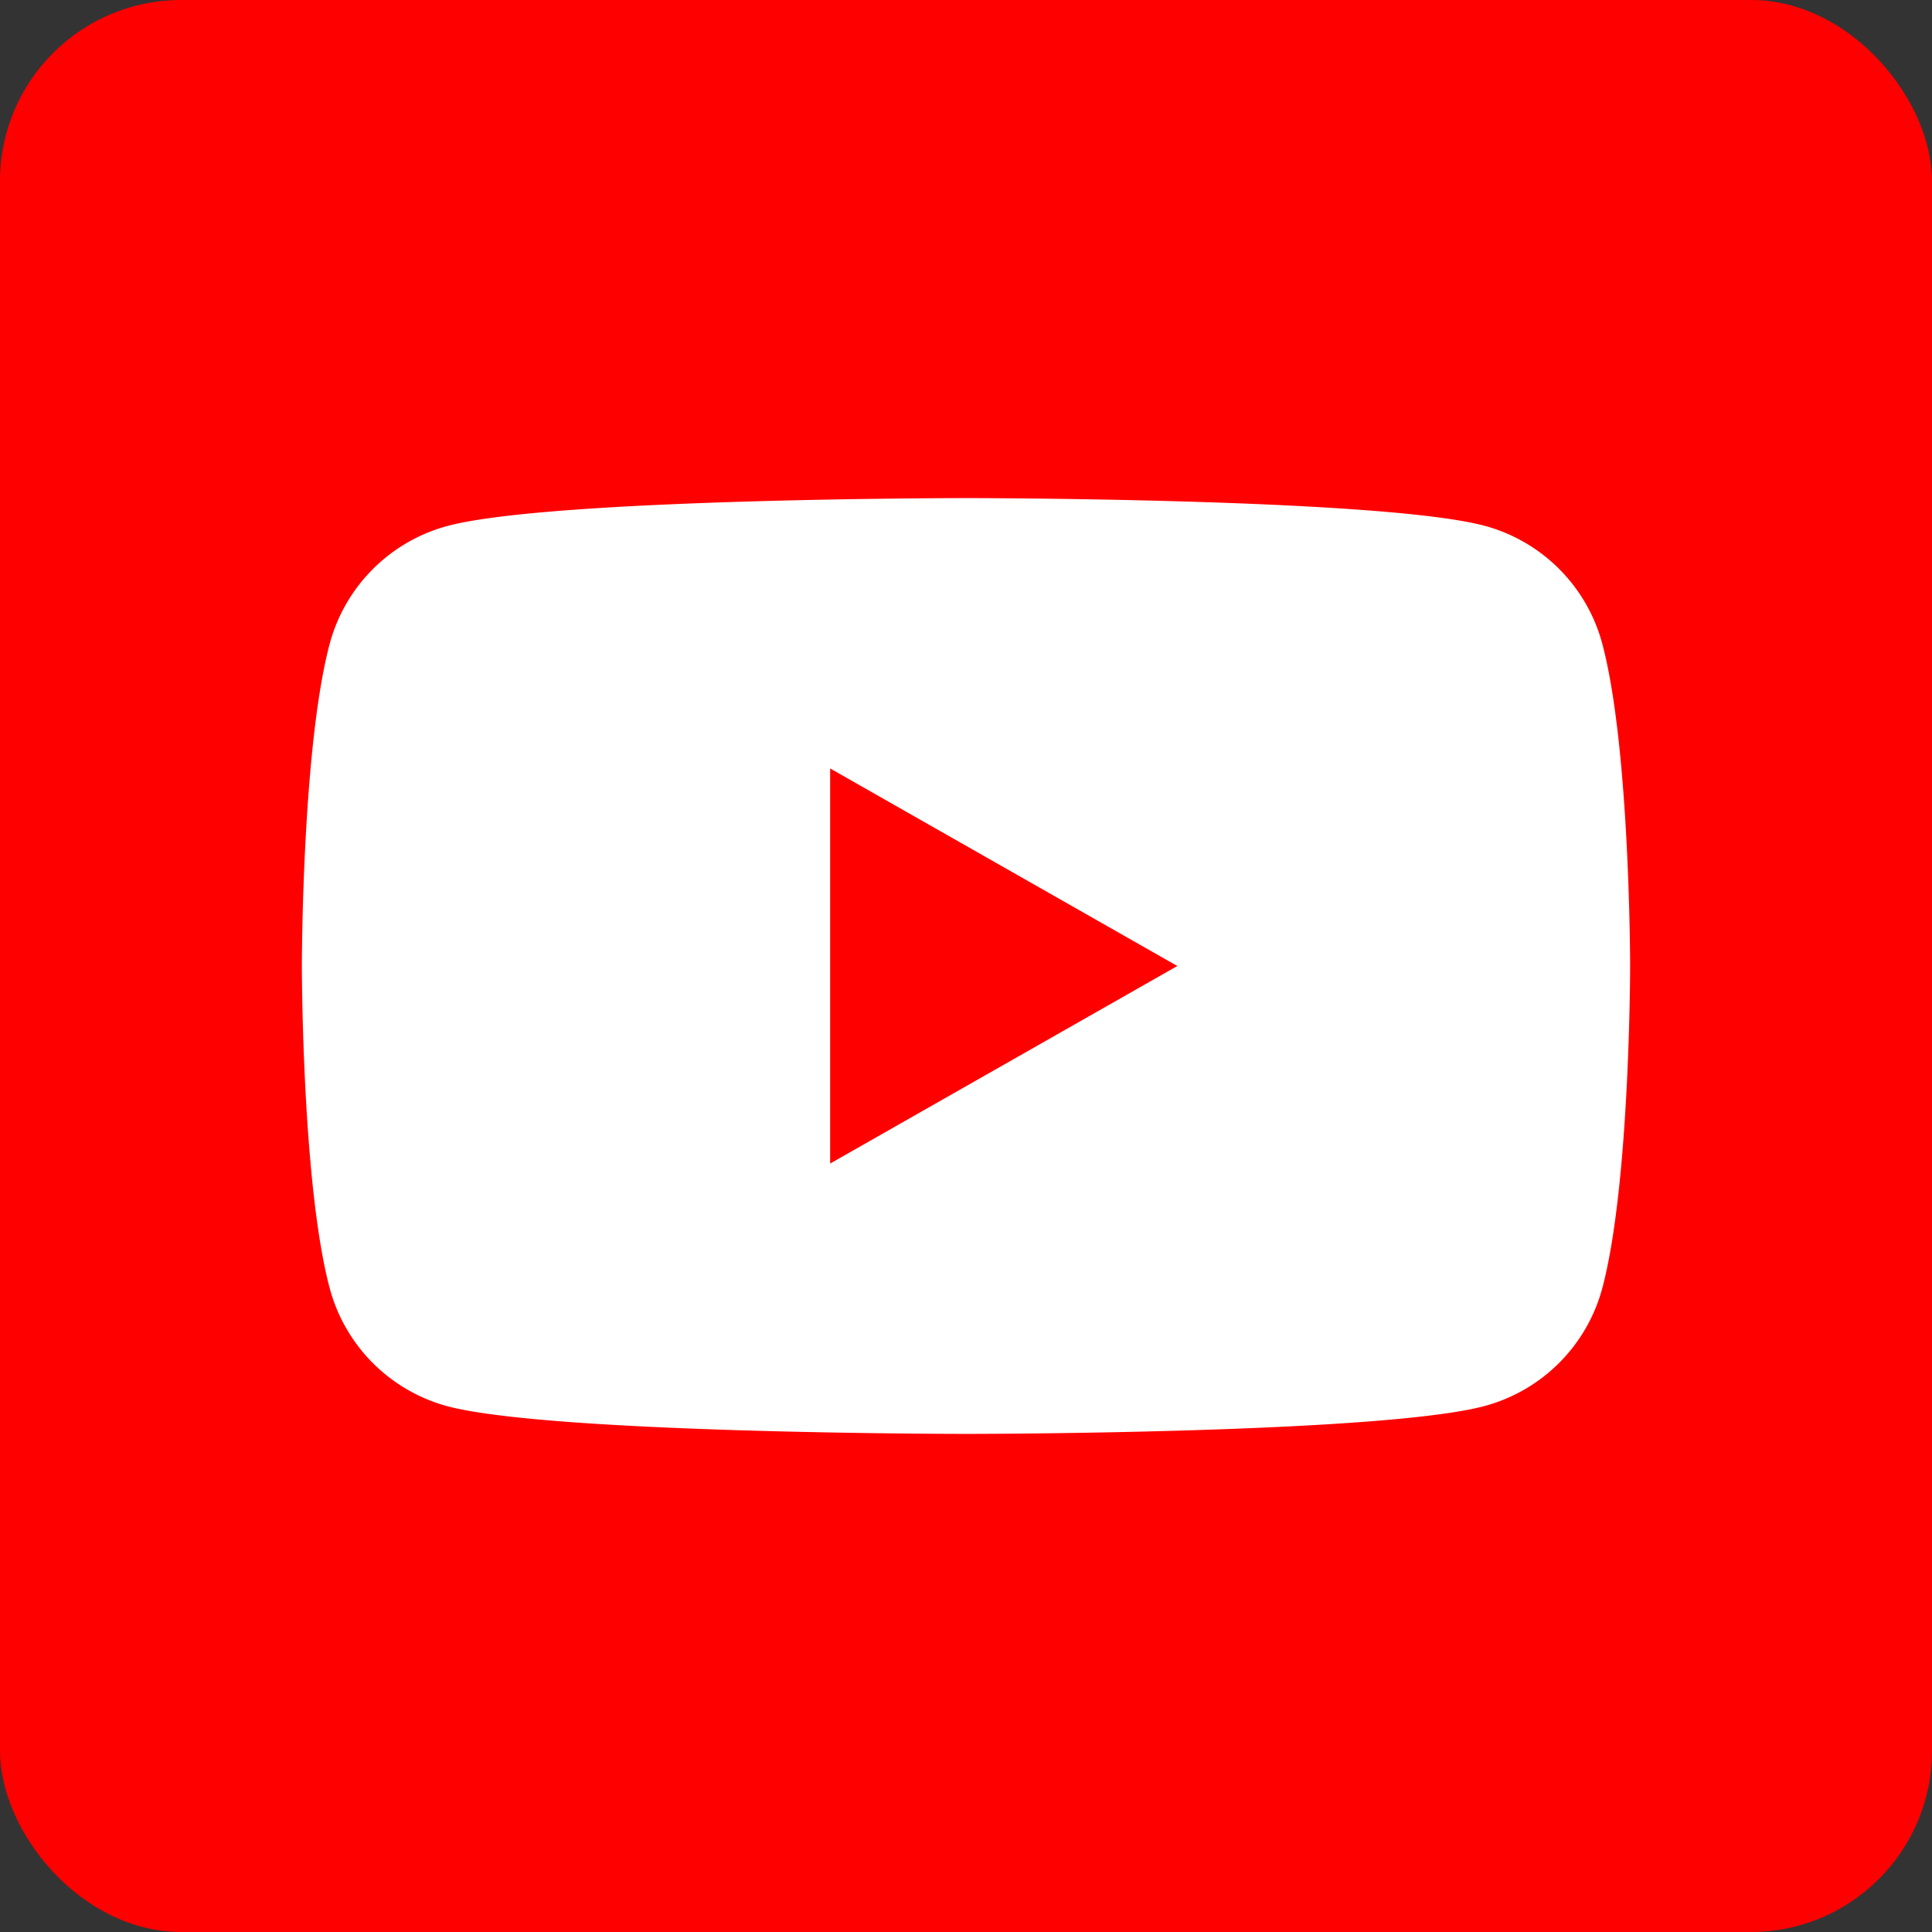 <svg xmlns="http://www.w3.org/2000/svg" width="192" height="192" viewBox="0 0 192 192"><rect x="0" y="0" width="192" height="192" fill="#333333" stroke="none"/><defs><style>.a{fill:red;}.b{fill:#fff;}</style></defs><rect class="a" width="192" height="192" rx="18"/><path class="b" d="M159.24,64a16.58,16.58,0,0,0-11.67-11.74C137.28,49.5,96,49.5,96,49.5s-41.28,0-51.57,2.78A16.58,16.58,0,0,0,32.76,64C30,74.38,30,96,30,96s0,21.62,2.76,32a16.58,16.58,0,0,0,11.67,11.74C54.72,142.5,96,142.5,96,142.5s41.28,0,51.57-2.78A16.58,16.58,0,0,0,159.24,128C162,117.62,162,96,162,96S162,74.38,159.24,64Z"/><polygon class="a" points="82.5 115.63 117 96 82.5 76.37 82.5 115.63"/></svg>